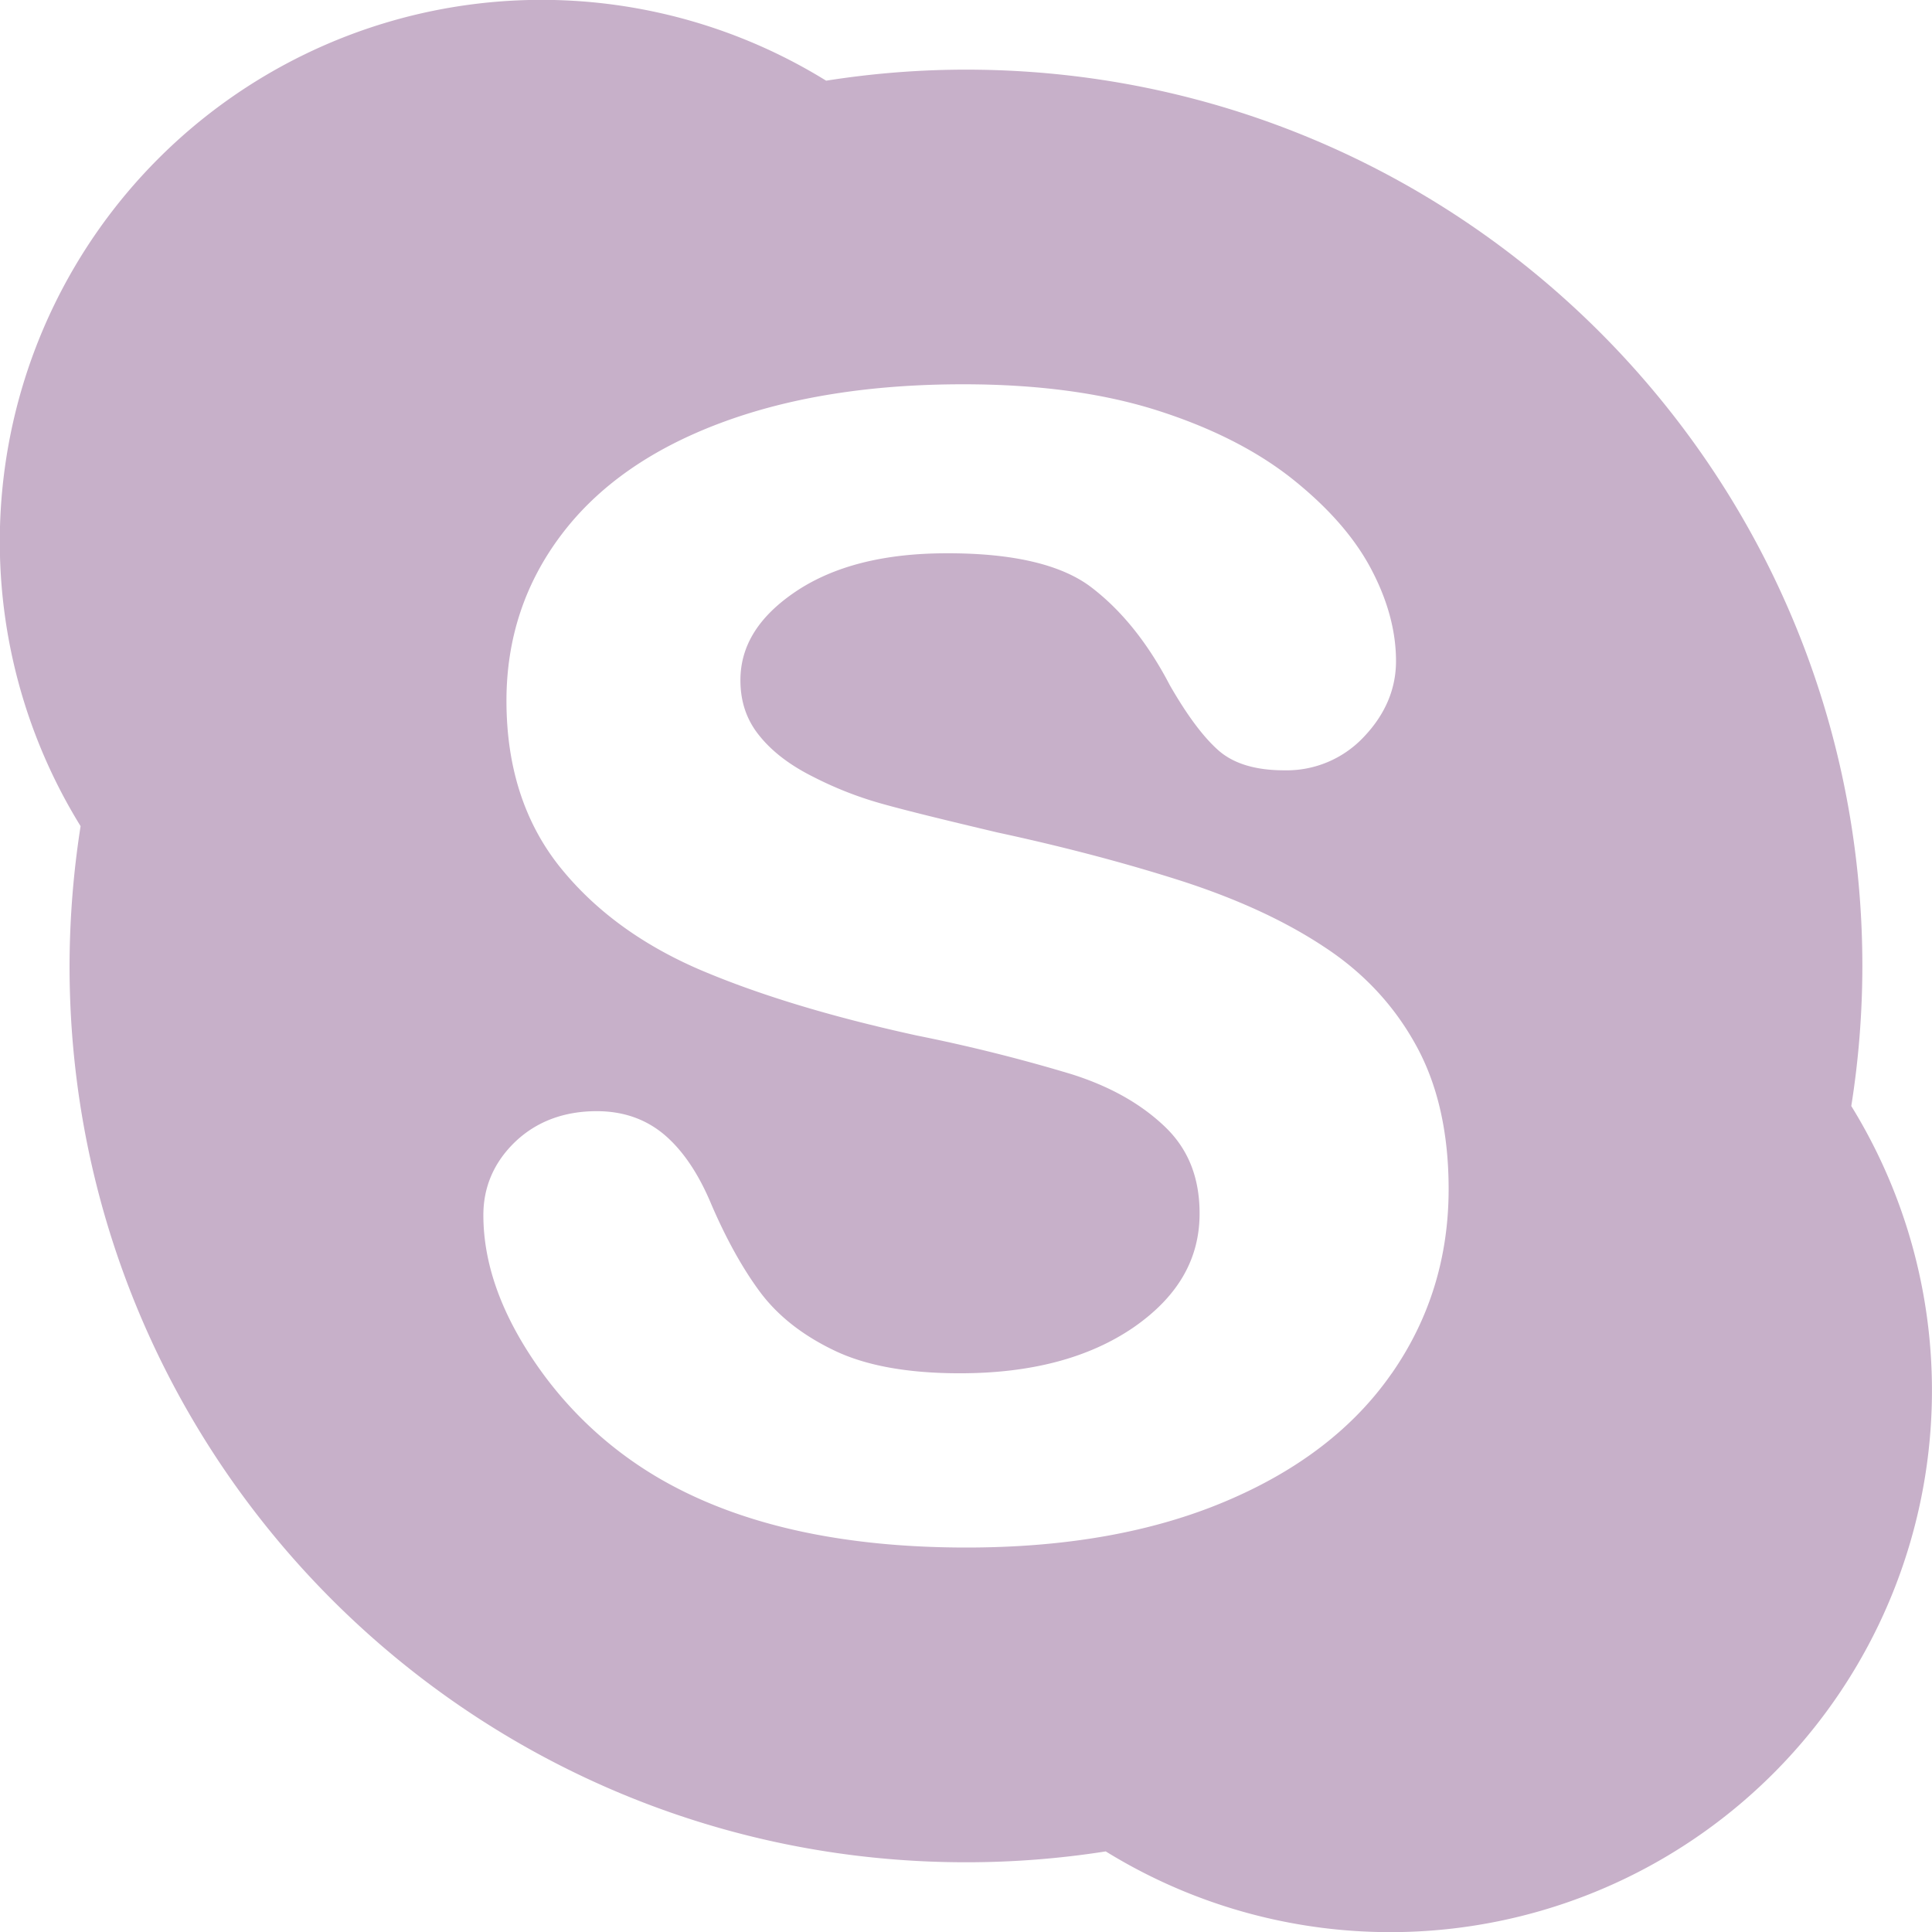 <svg xmlns="http://www.w3.org/2000/svg" width="21" height="21" viewBox="0 0 21 21" fill="#C7B0C9">
  <path fill-rule="nonzero"
        d="M20.123 12.02a9.73 9.73 0 0 0 .12-1.52c0-5.382-4.362-9.743-9.743-9.743-.517 0-1.025.042-1.52.12A5.888 5.888 0 0 0 .876 8.98a9.92 9.92 0 0 0-.12 1.52c0 5.381 4.362 9.742 9.742 9.742a9.76 9.76 0 0 0 1.521-.118 5.888 5.888 0 0 0 8.103-8.103zm-4.997 2.91c-.413.594-1.018 1.058-1.81 1.391-.792.334-1.729.5-2.811.5-1.297 0-2.37-.226-3.218-.684a4.17 4.17 0 0 1-1.465-1.318c-.377-.55-.568-1.087-.568-1.612 0-.309.118-.578.348-.798.232-.22.531-.331.884-.331.29 0 .537.087.74.26.2.172.368.422.506.753.165.383.344.704.535.96.19.252.456.463.801.628.342.165.797.248 1.366.248.778 0 1.407-.169 1.889-.5.484-.336.716-.744.716-1.237 0-.393-.125-.705-.382-.948-.26-.247-.595-.435-1.01-.566a18.2 18.2 0 0 0-1.68-.42c-.942-.206-1.73-.446-2.37-.72-.639-.277-1.148-.654-1.525-1.13-.378-.482-.567-1.08-.567-1.789 0-.676.2-1.28.598-1.806.398-.527.974-.93 1.726-1.212.749-.281 1.63-.422 2.64-.422.808 0 1.506.094 2.097.28.59.187 1.082.434 1.475.744.39.31.678.636.86.979.182.343.273.679.273 1.006 0 .304-.118.58-.348.822a1.15 1.15 0 0 1-.867.365c-.31 0-.553-.071-.721-.222-.164-.147-.337-.38-.523-.704-.236-.453-.518-.806-.846-1.058-.32-.248-.846-.377-1.58-.375-.678 0-1.221.138-1.631.41-.412.275-.61.595-.61.97 0 .234.068.432.204.6.137.172.33.32.576.444.246.127.497.225.75.296.255.072.678.176 1.266.315.738.159 1.407.337 2.009.53.6.195 1.112.43 1.535.71.427.278.76.633.998 1.063.24.43.36.955.36 1.573 0 .744-.207 1.413-.62 2.006z"/>
</svg>
